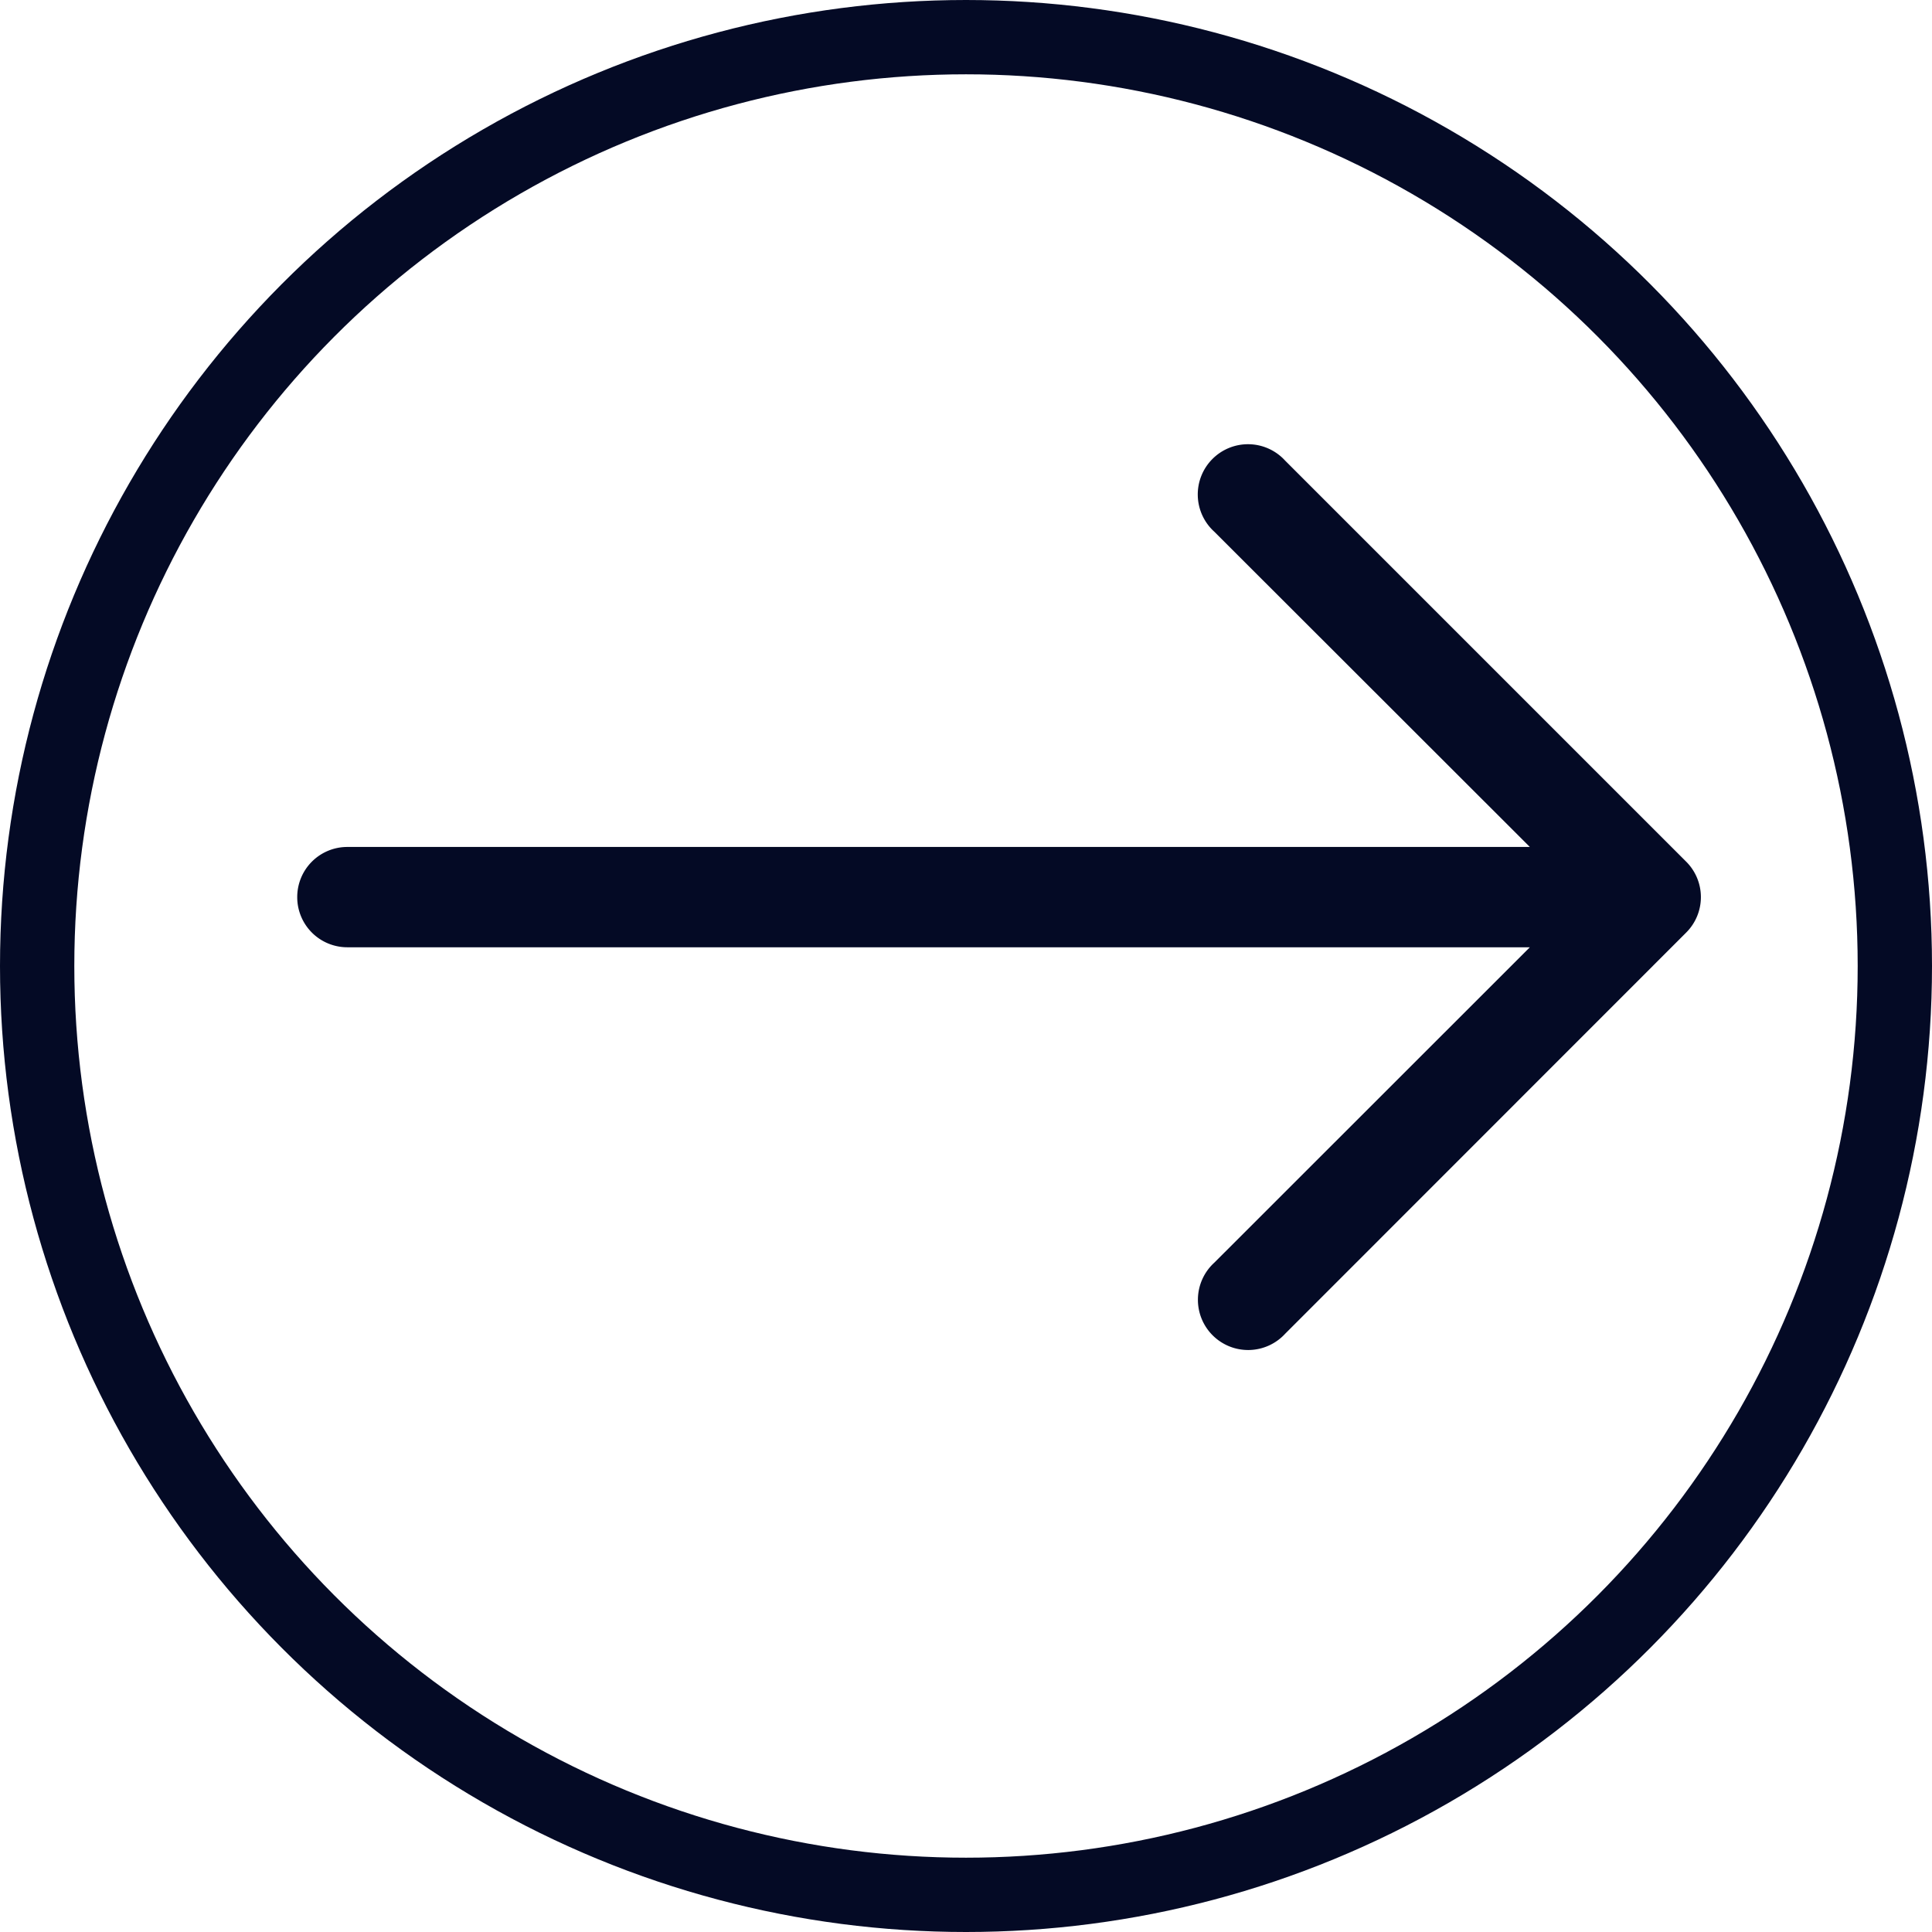 <svg xmlns="http://www.w3.org/2000/svg" width="13" height="13" fill="none" viewBox="0 0 13 13">
  <path fill="#040A25" fill-rule="evenodd" d="M2 6.036a.337.337 0 01.337-.337h7.957L8.17 3.577a.338.338 0 11.477-.478l2.699 2.699a.337.337 0 010 .477L8.648 8.974a.338.338 0 11-.477-.478l2.123-2.122H2.337A.337.337 0 012 6.036z" clip-rule="evenodd"/>
  <circle cx="6.5" cy="6.5" r="6.25" stroke="#040A25" stroke-width=".5"/>
</svg>
